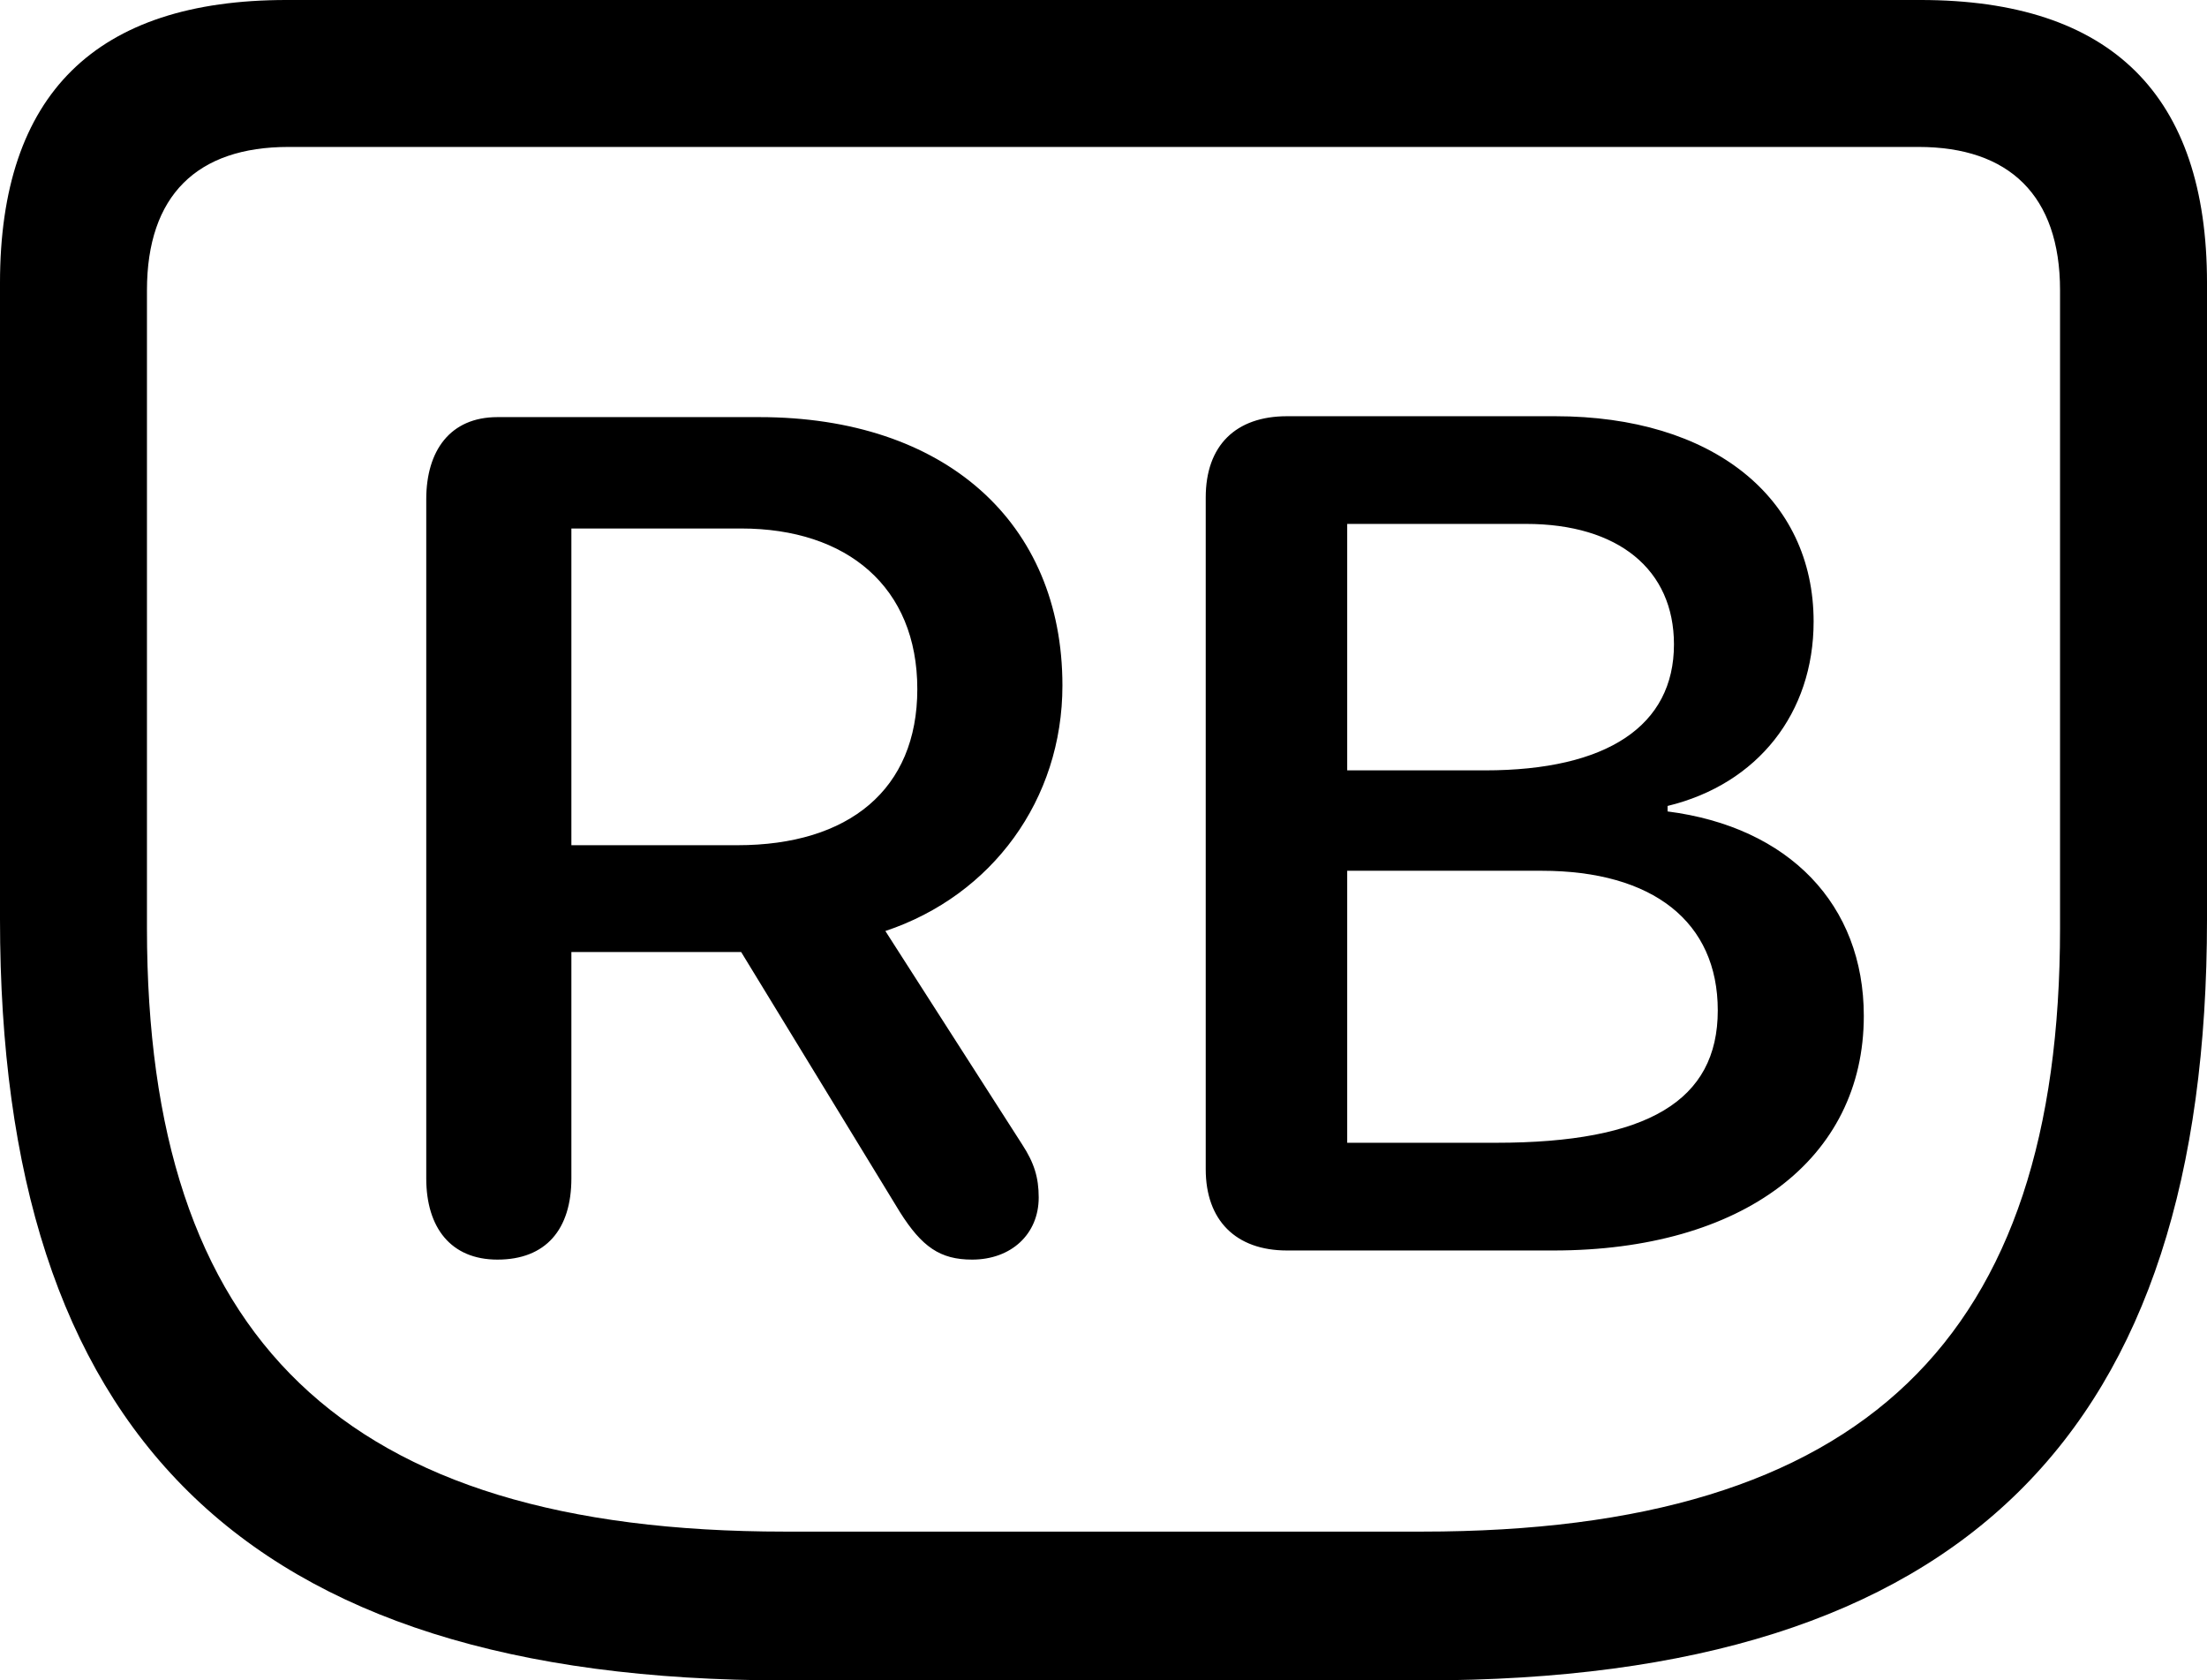 <?xml version="1.0" encoding="UTF-8" standalone="no"?>
<svg xmlns="http://www.w3.org/2000/svg"
     width="1180.664" height="898.926"
     viewBox="0 0 1180.664 898.926"
     fill="currentColor">
  <path d="M419.918 898.929H761.228C1051.758 898.929 1180.668 765.63 1180.668 491.7V151.369C1180.668 50.779 1129.398 -0.001 1027.348 -0.001H153.318C51.268 -0.001 -0.002 50.289 -0.002 151.369V491.7C-0.002 765.63 128.908 898.929 419.918 898.929ZM419.918 819.34C182.618 819.34 78.618 715.33 78.618 496.579V155.269C78.618 104.49 105.468 78.609 154.298 78.609H1026.368C1074.708 78.609 1102.048 104.49 1102.048 155.269V496.579C1102.048 715.33 998.048 819.34 760.738 819.34ZM688.478 668.949H831.058C932.128 668.949 997.068 620.12 997.068 543.46C997.068 483.889 957.028 442.38 892.088 434.079V431.149C940.428 419.43 970.218 381.349 970.218 332.519C970.218 266.11 916.018 222.66 832.028 222.66H688.478C661.138 222.66 645.018 238.28 645.018 266.11V625.49C645.018 652.83 661.138 668.949 688.478 668.949ZM266.118 673.83C291.988 673.83 305.668 657.72 305.668 630.37V509.279H396.488L481.448 648.439C493.168 666.99 502.928 673.83 520.018 673.83C541.018 673.83 555.668 660.159 555.668 640.63C555.668 629.88 553.228 622.069 546.878 612.309L473.638 498.05C530.758 479 568.358 427.729 568.358 366.7C568.358 279.3 505.368 223.139 406.248 223.139H266.118C240.728 223.139 228.028 241.209 228.028 267.089V630.37C228.028 656.74 241.208 673.83 266.118 673.83ZM720.708 412.11V280.269H816.408C865.728 280.269 895.508 304.69 895.508 344.729C895.508 388.18 859.868 412.11 794.438 412.11ZM305.668 452.149V282.719H396.488C453.128 282.719 490.728 313.969 490.728 368.649C490.728 422.36 454.098 452.149 394.528 452.149ZM720.708 611.33V465.82H824.708C884.278 465.82 918.948 493.159 918.948 540.529C918.948 588.87 881.348 611.33 800.298 611.33Z"/>
</svg>